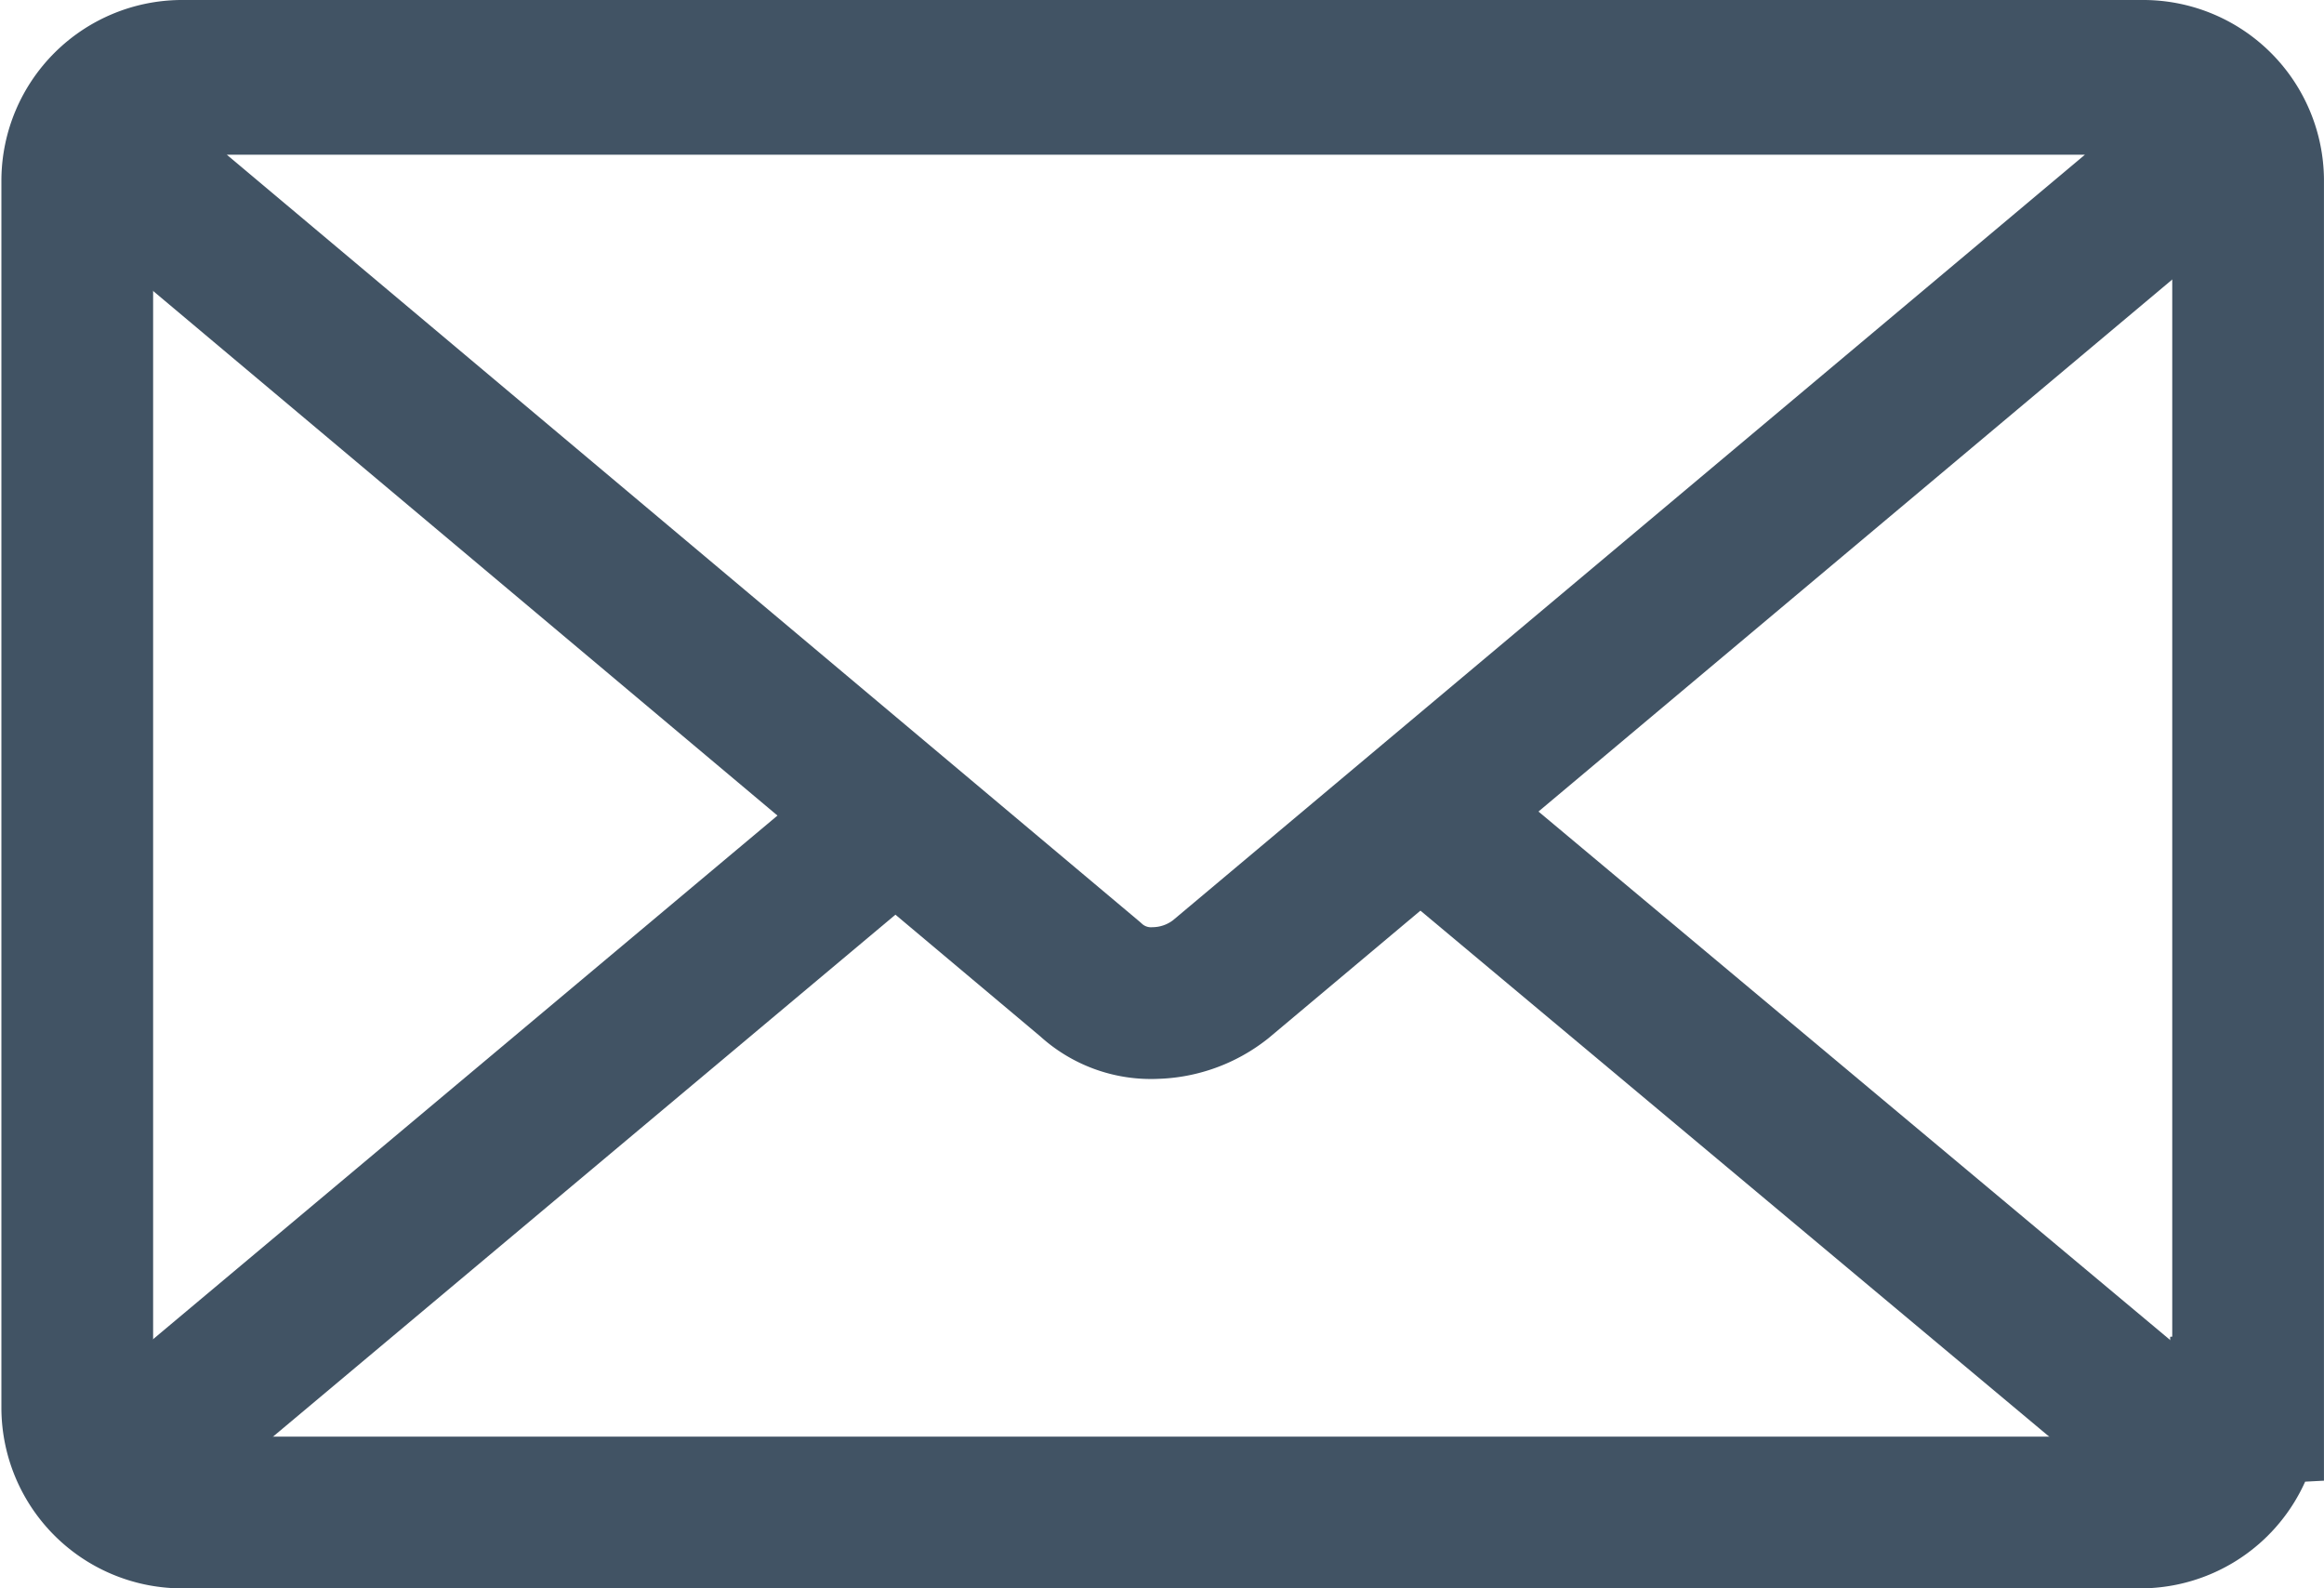 <svg xmlns="http://www.w3.org/2000/svg" viewBox="5233.963 2763.73 61.271 41.87">
  <defs>
    <style>
      .cls-1, .cls-2, .cls-3 {
        fill: none;
        stroke: #415364;
        stroke-miterlimit: 10;
        stroke-width: 4px;
      }

      .cls-1, .cls-2 {
        stroke-linecap: round;
      }

      .cls-1, .cls-3 {
        stroke-linejoin: round;
      }
    </style>
  </defs>
  <g id="Group_944" data-name="Group 944" transform="translate(5234 2746.131)">
    <g id="Group_819" data-name="Group 819" transform="translate(2 19.599)">
      <g id="Group_818" data-name="Group 818" transform="translate(0.781 19.755)">
        <line id="Line_468" data-name="Line 468" class="cls-1" x1="20.301" y2="17.022" transform="translate(0 0.156)"/>
        <line id="Line_469" data-name="Line 469" class="cls-1" x2="20.536" y2="17.178" transform="translate(35.059)"/>
      </g>
      <path id="Path_2260" data-name="Path 2260" class="cls-2" d="M59.156,60.237a2.767,2.767,0,0,1-2.733,2.733H4.733A2.767,2.767,0,0,1,2,60.237v-32.4A2.767,2.767,0,0,1,4.733,25.1H56.5a2.767,2.767,0,0,1,2.733,2.733v32.4Z" transform="translate(-2 -25.1)"/>
      <path id="Path_2261" data-name="Path 2261" class="cls-3" d="M58.932,26.527l-26.7,22.41a2.9,2.9,0,0,1-1.718.625,2.349,2.349,0,0,1-1.718-.625L2.4,26.762h0A2.782,2.782,0,0,1,4.9,25.2H56.667a2.594,2.594,0,0,1,2.264,1.327Z" transform="translate(-2.088 -25.122)"/>
    </g>
  </g>
</svg>

